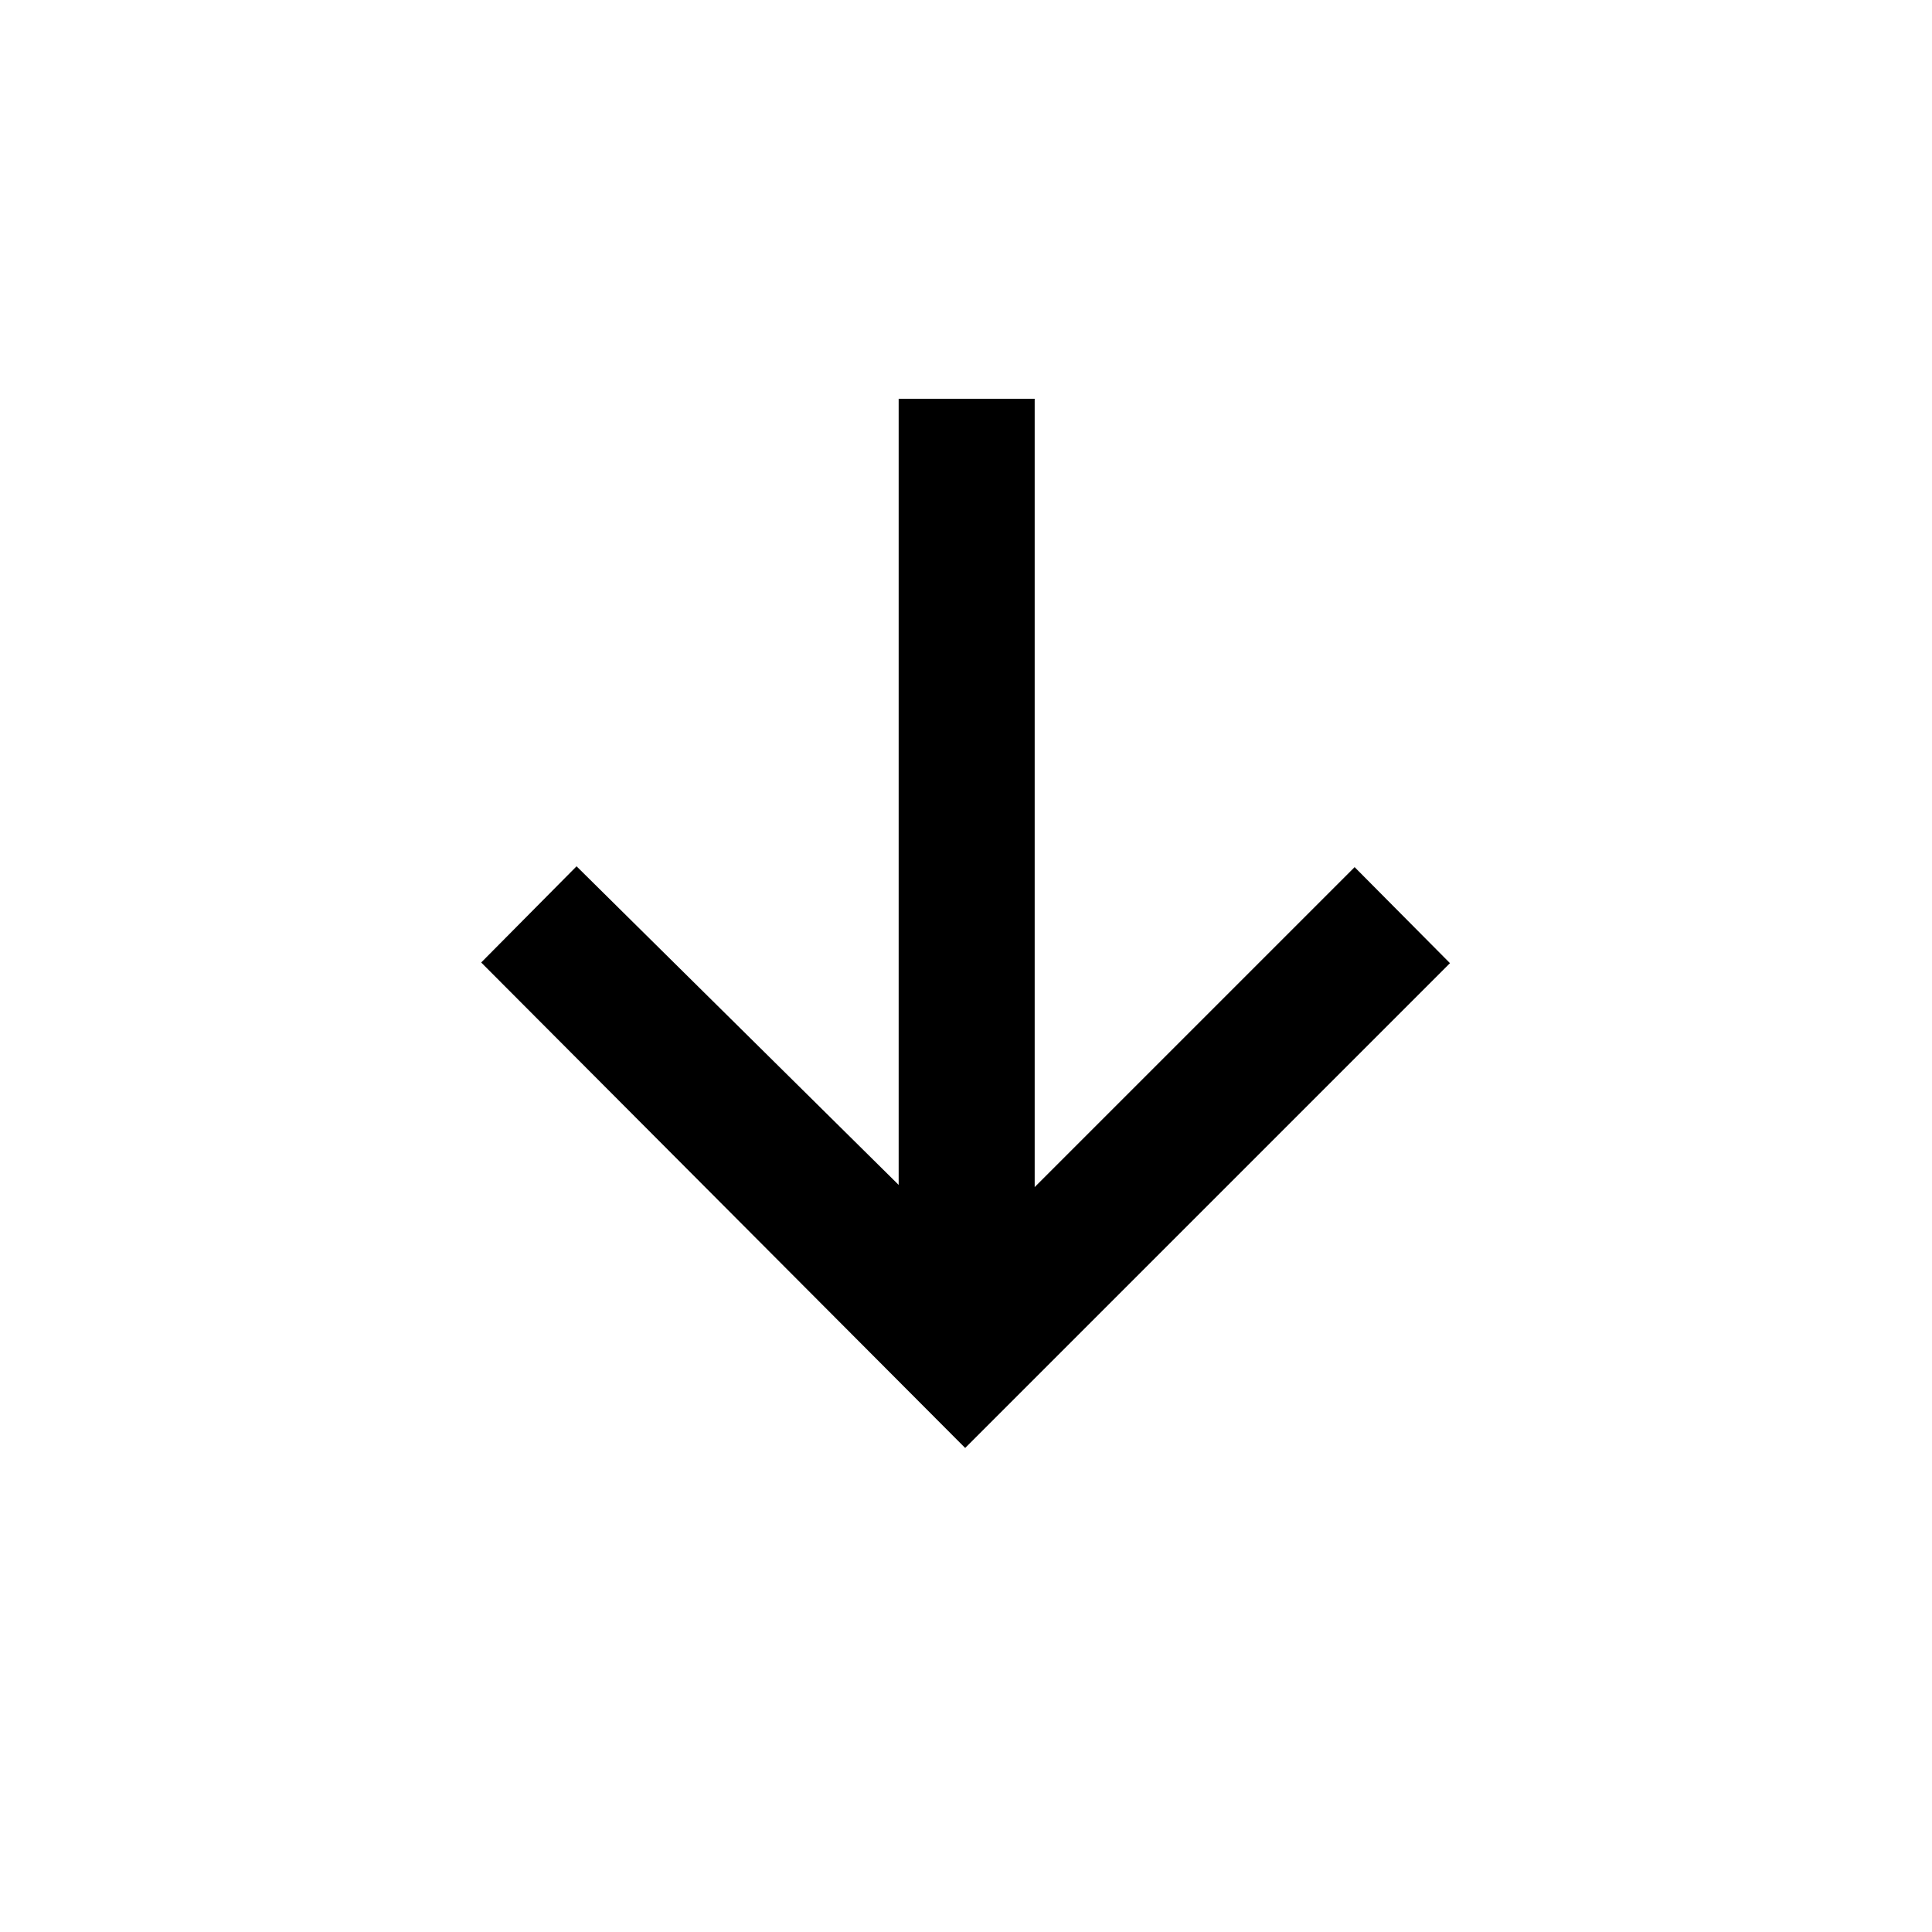 <svg xmlns="http://www.w3.org/2000/svg" height="40" viewBox="0 -960 960 960" width="40"><path d="m479.59-240.514-240.486-241.23 47.383-47.793 160.052 158.308v-390.616h67.588v391.693l158.976-158.975 47.383 47.717L479.59-240.514Z"/></svg>